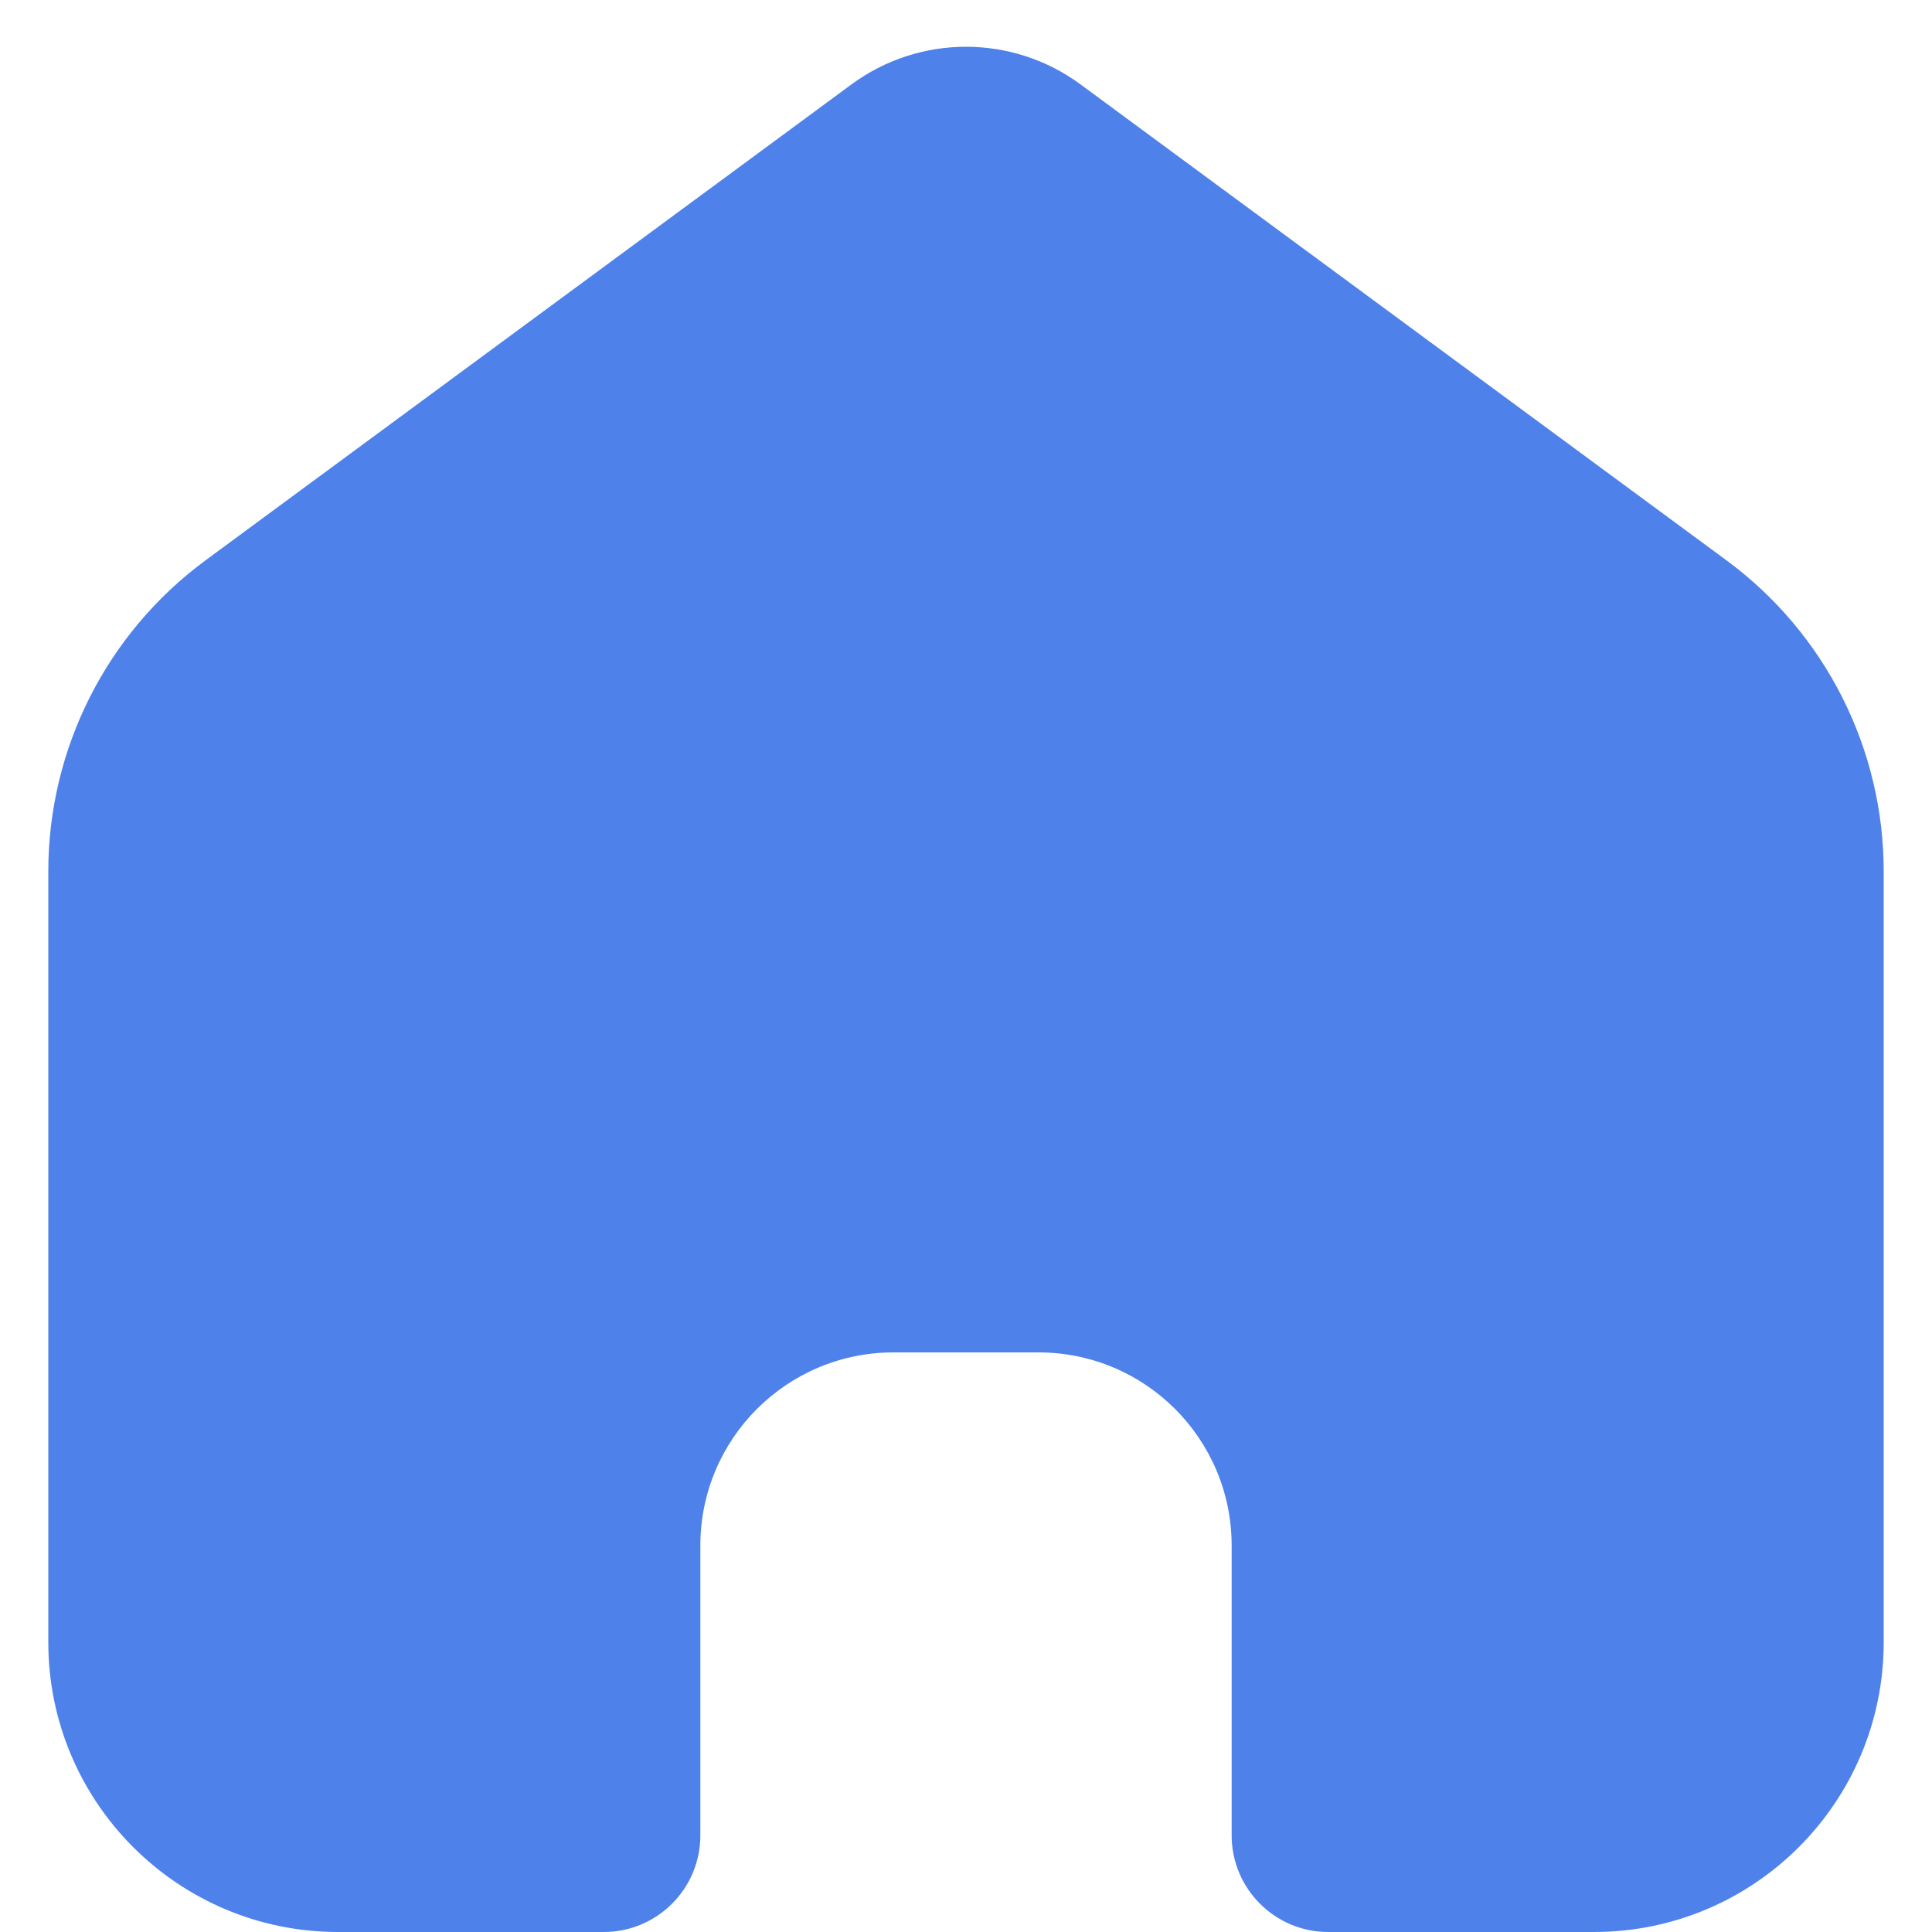 <svg width="20" height="20" viewBox="0 0 20 20" fill="none" xmlns="http://www.w3.org/2000/svg">
<path d="M19.5 17V9.021C19.5 7.75 18.896 6.555 17.873 5.801L11.186 0.874C10.481 0.354 9.519 0.354 8.814 0.874L2.127 5.801C1.104 6.555 0.5 7.75 0.5 9.021V17C0.5 18.657 1.843 20 3.5 20H6.25C6.802 20 7.25 19.552 7.25 19V16C7.25 14.895 8.145 14 9.25 14H10.75C11.855 14 12.75 14.895 12.75 16V19C12.75 19.552 13.198 20 13.75 20H16.5C18.157 20 19.5 18.657 19.5 17Z" fill="#4E82EA"/>
</svg>
